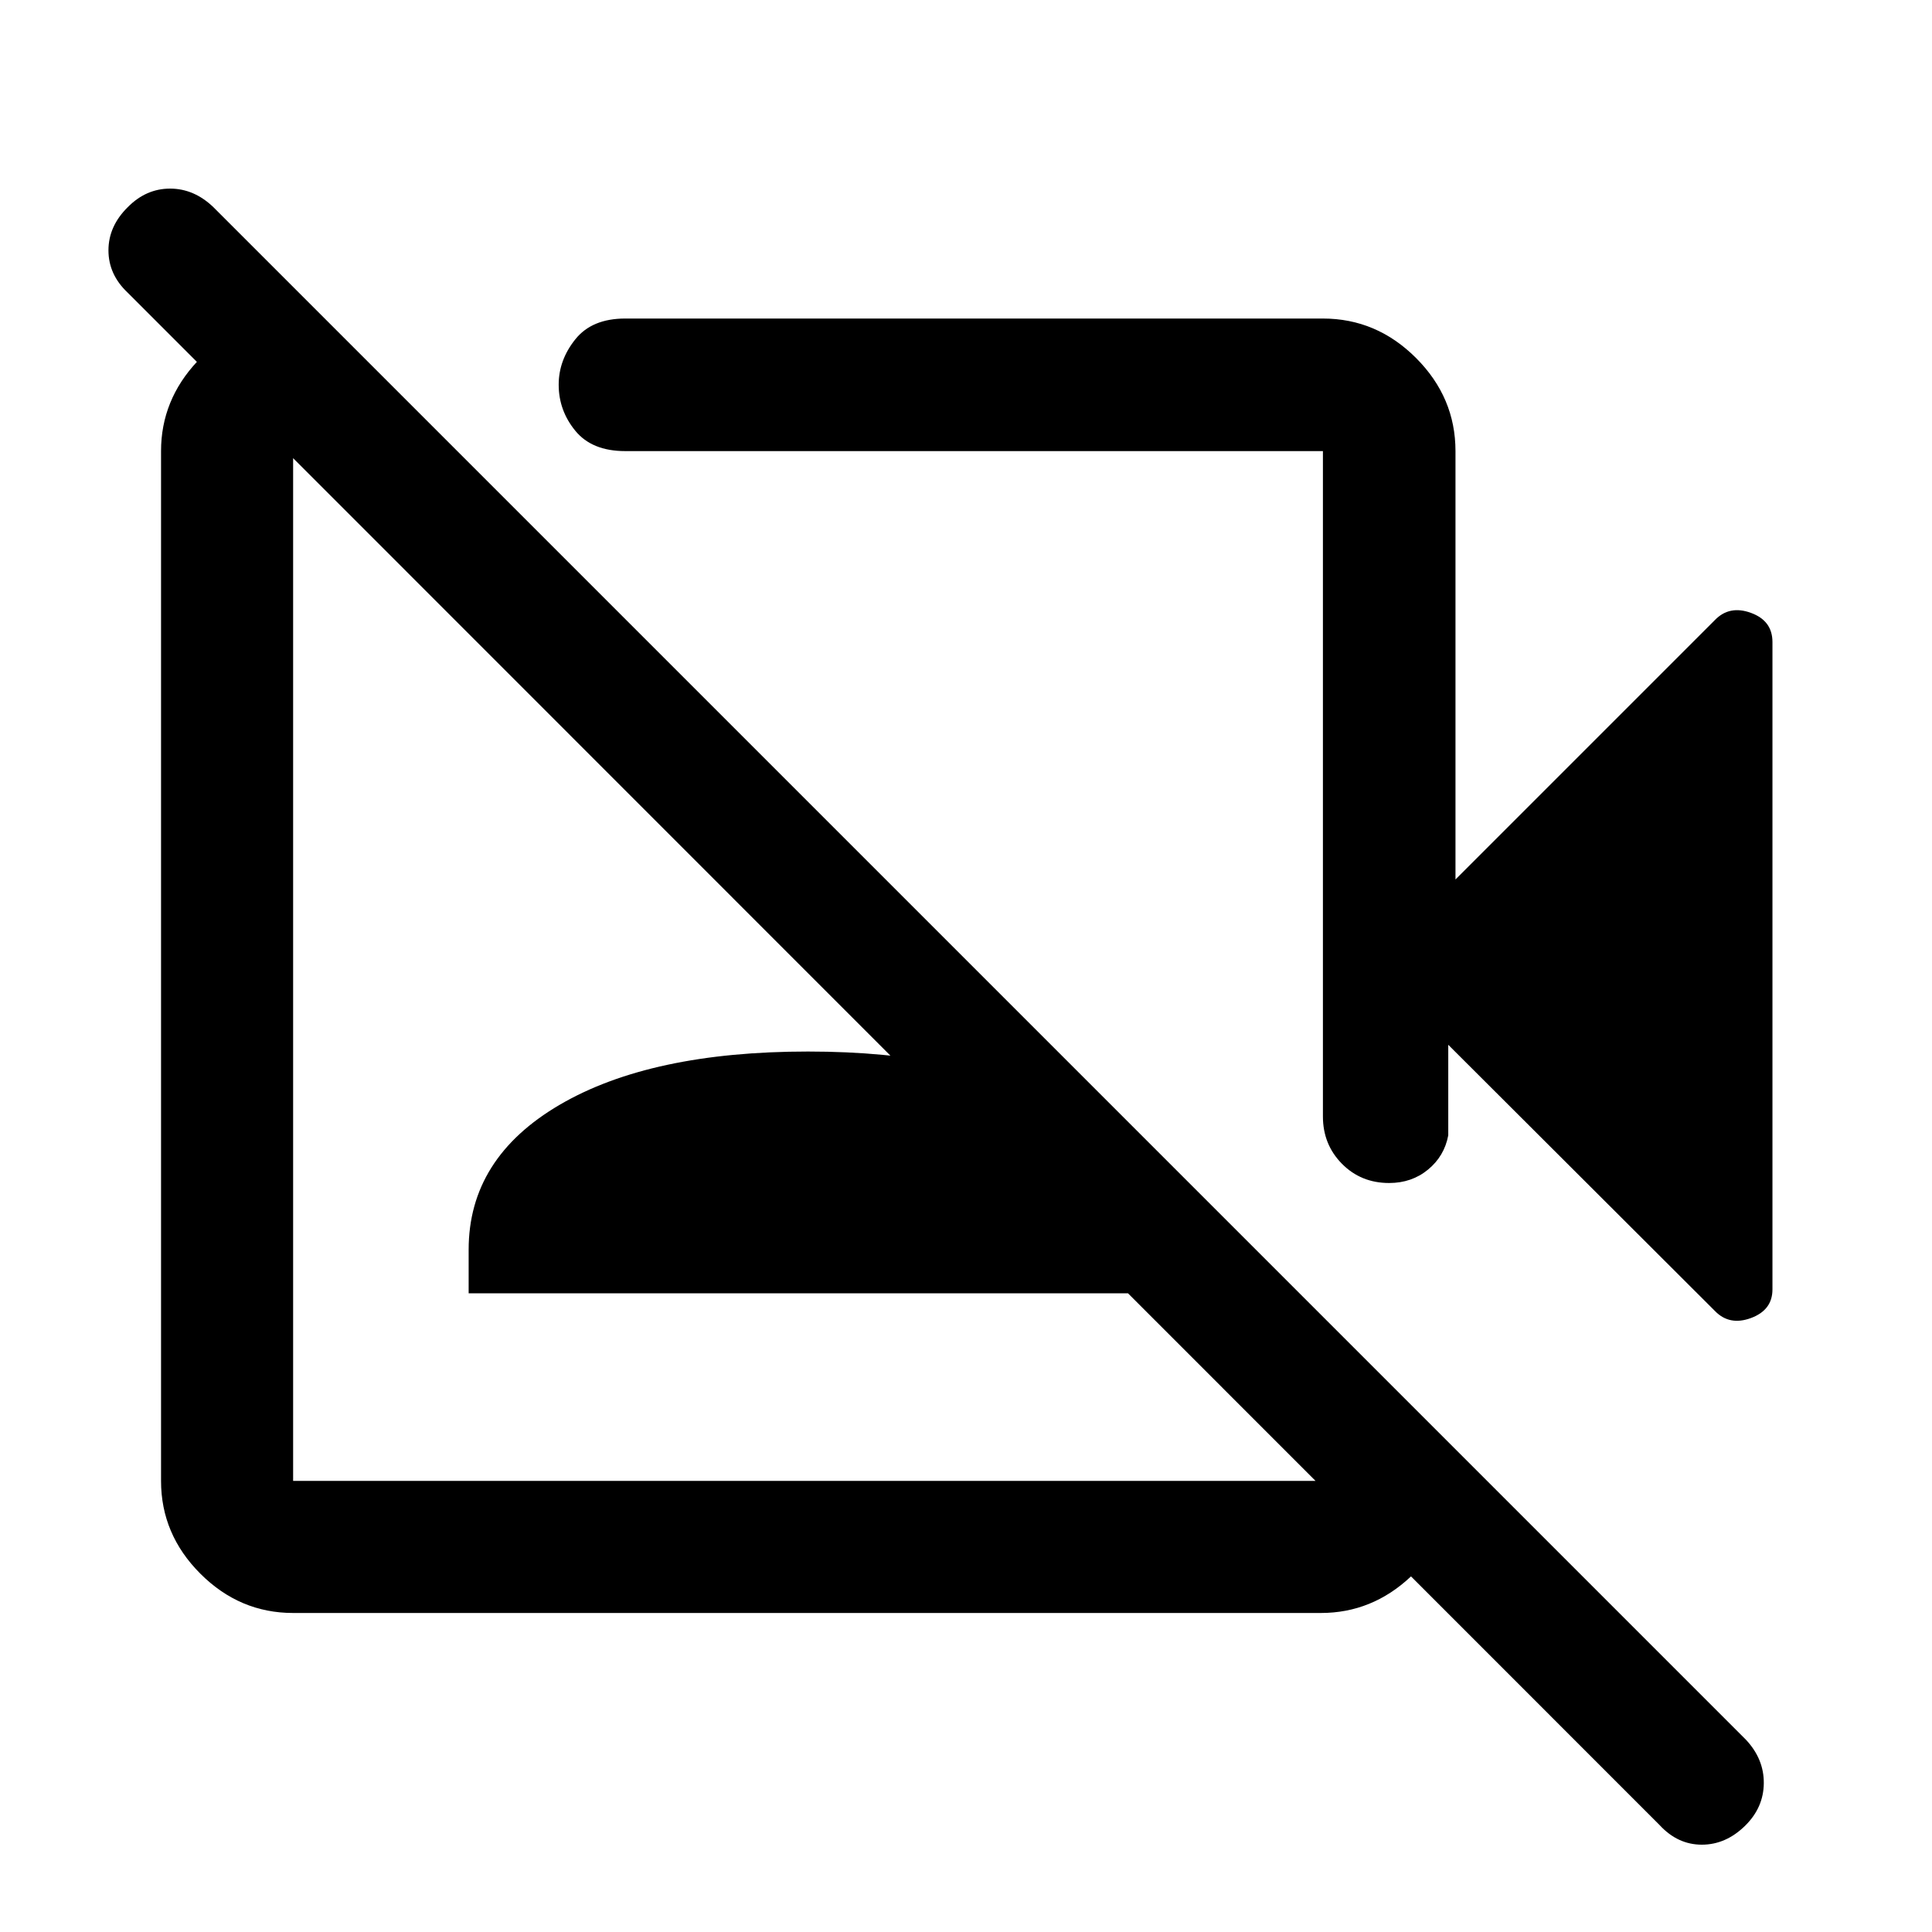 <svg xmlns="http://www.w3.org/2000/svg" height="48" viewBox="0 -960 960 960" width="48"><path d="M824.67-53.11 63.37-814.65q-9.48-8.98-9.48-20.96t9.6-21.46q9.1-9.21 21.02-9.21 11.91 0 21.51 9.21L867.57-95.52q8.97 9.6 8.85 21.64-.12 12.03-9.21 21.01-9.6 9.48-21.58 9.48-11.98 0-20.96-9.72ZM400.26-478.76ZM160.87-801.72l65.63 65.87h-80.85v511.7h511.7V-305l64.39 64.39v21q-1.44 24.88-20.7 42.99-19.26 18.1-44.69 18.1h-510.7q-26.57 0-46.1-19.53t-19.53-46.1v-511.7q0-25.36 18.1-44.66 18.11-19.29 42.99-20.73l19.76-.48Zm72 484.35v-21.7q0-45.5 45.22-71.96Q323.3-437.5 401.5-437.5q78.2 0 123.41 26.4 45.22 26.41 45.22 71.99v21.74H232.87Zm486.76-123.48v45q-1.93 10.32-10.03 17t-19.35 6.68q-14.01 0-23.46-9.57-9.44-9.58-9.44-23.5v-330.61H310.67q-16.53 0-24.79-10.09-8.27-10.09-8.27-22.9 0-12.25 8.27-22.56 8.26-10.32 24.79-10.32h346.68q26.66 0 46.27 19.6 19.6 19.61 19.6 46.27V-523l128.91-128.91q7.22-7.46 17.9-3.56 10.69 3.9 10.69 14.49v321.68q0 10.28-10.69 14.23-10.68 3.94-17.9-3.52l-132.5-132.26ZM484.67-559.17Z"/></svg>